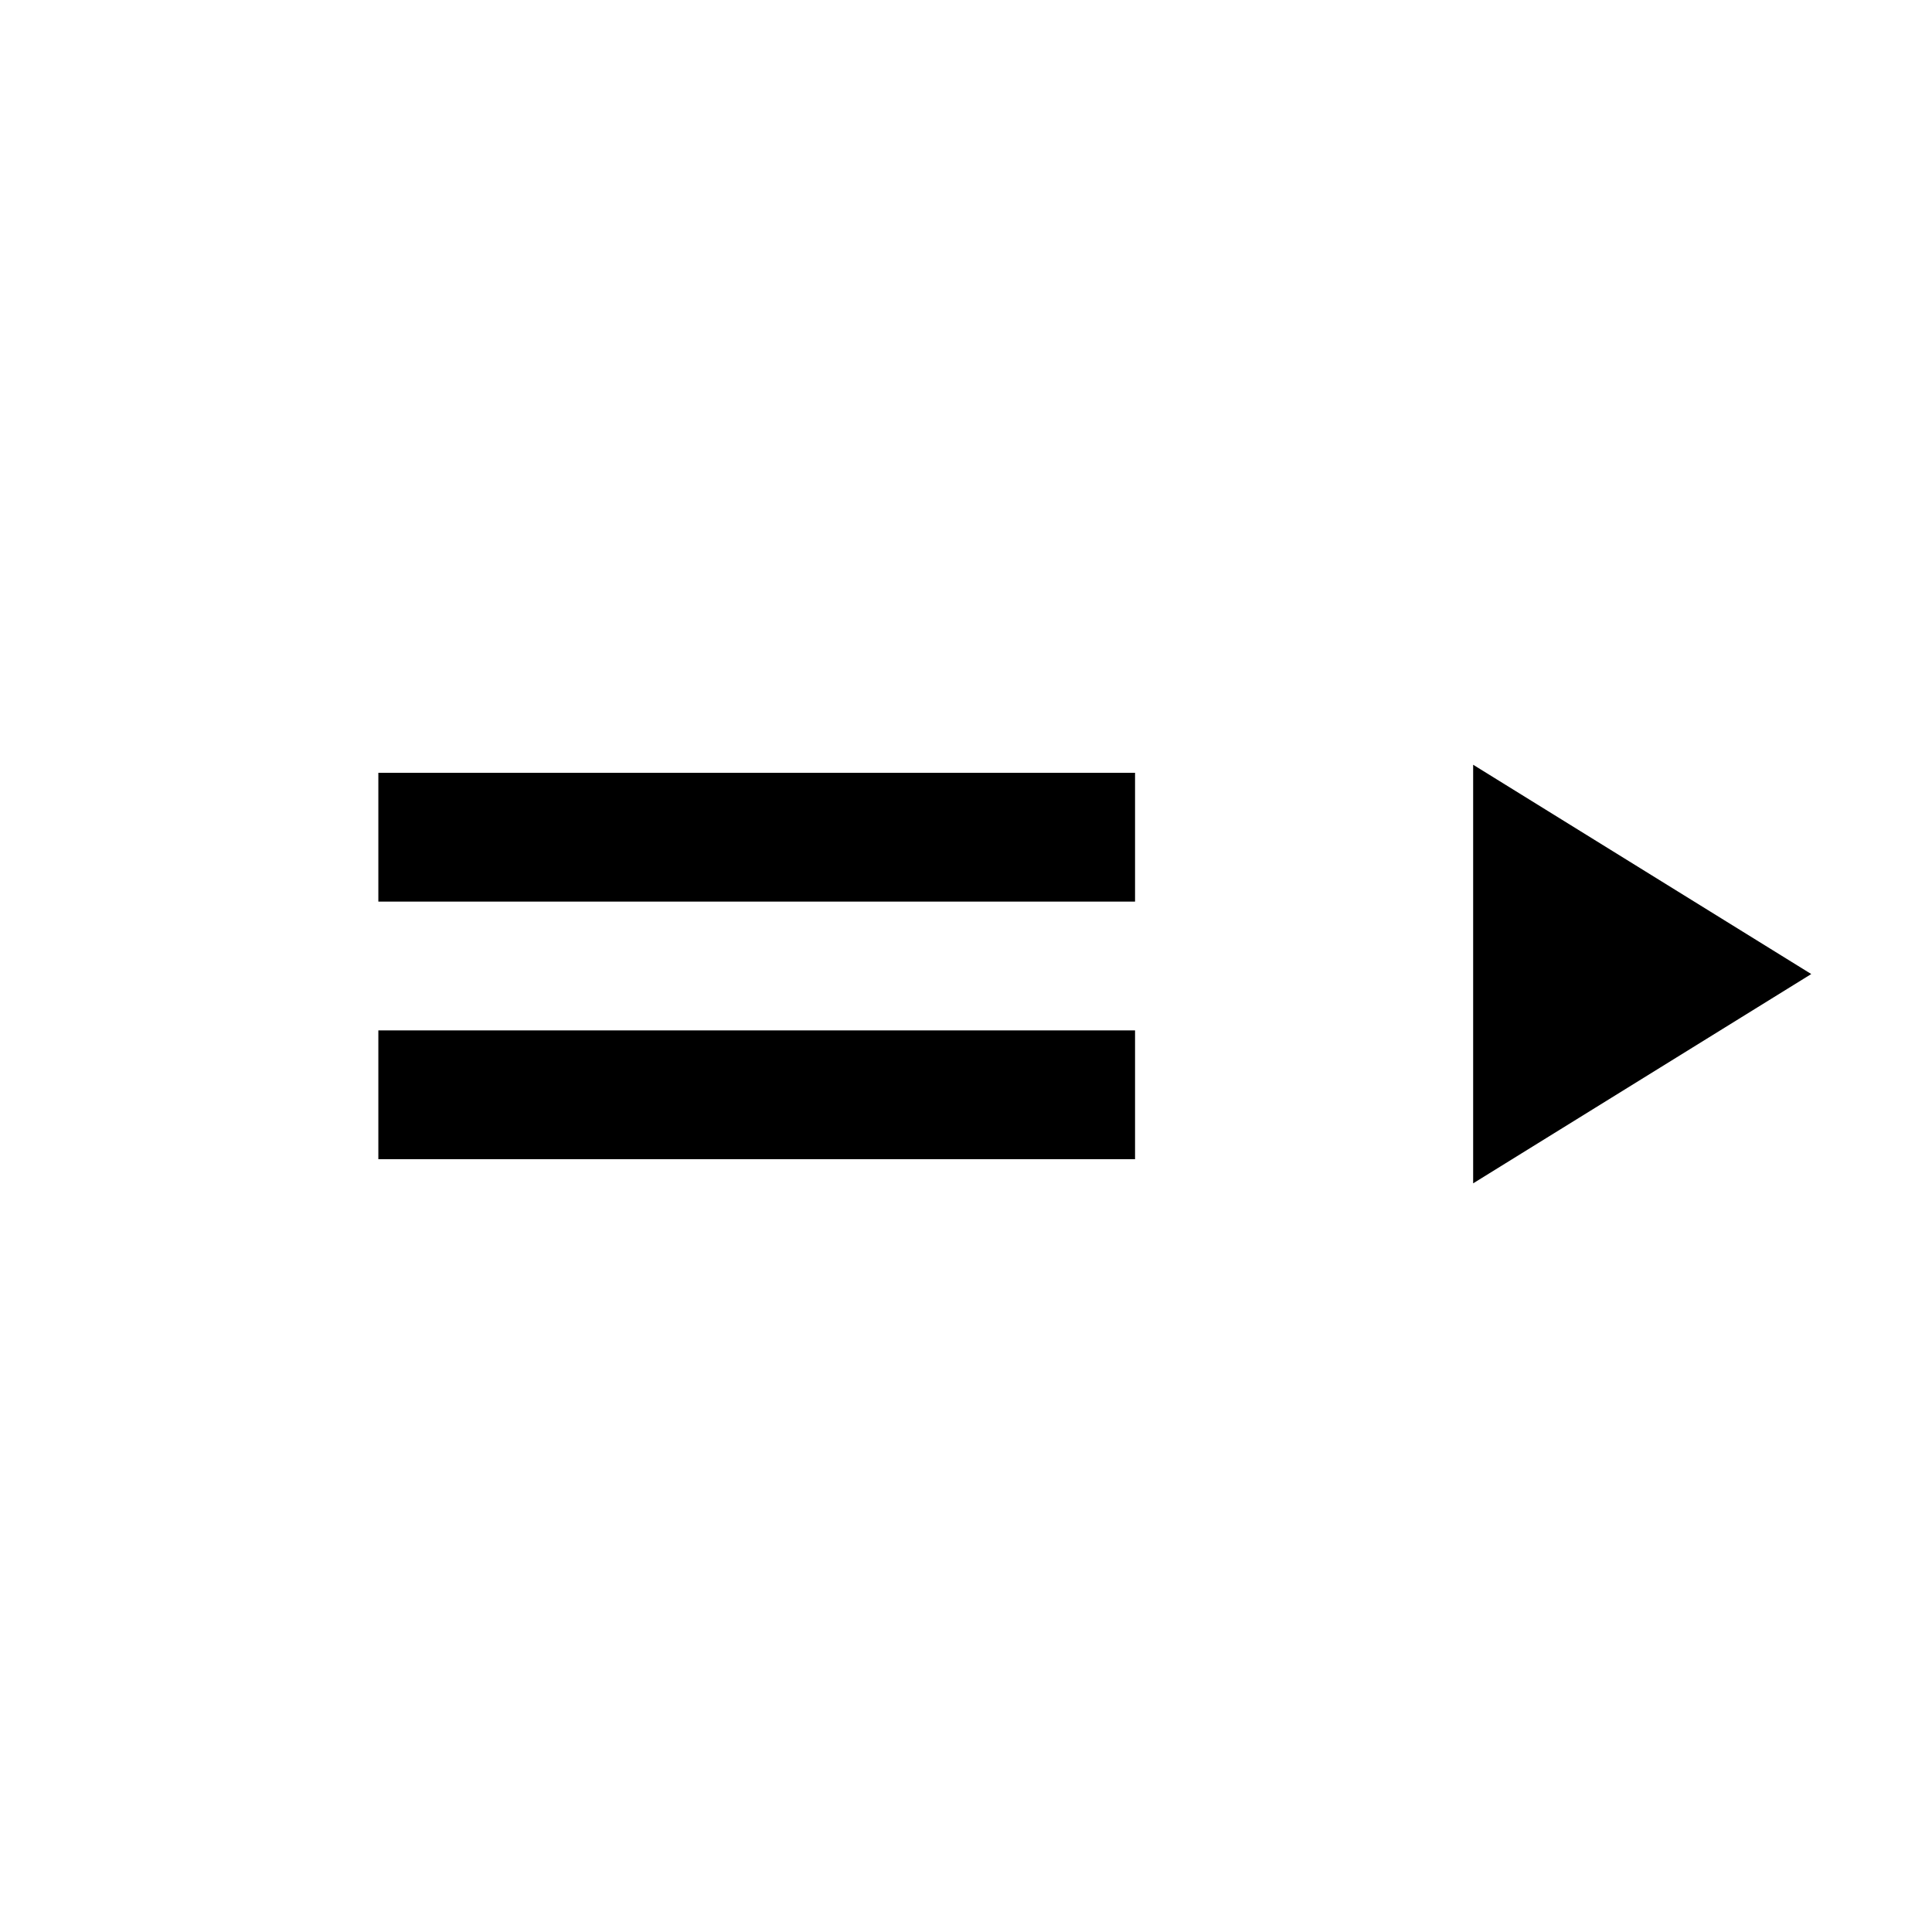 <svg version="1.1" xmlns="http://www.w3.org/2000/svg" xmlns:xlink="http://www.w3.org/1999/xlink" x="0px" y="0px"
	 viewBox="0 0 24 24" style="enable-background:new 0 0 24 24;" xml:space="preserve">
<style type="text/css">
	.st0{fill:none;stroke:none;}
	.st1{fill:none;stroke-width:1.5;}
	.st2{fill-rule:evenodd;clip-rule:evenodd;}
    .st3{stroke:none;}
</style>
<path class="st0" d="M0,0h24v24H0V0z"/>
<g>
	<path class="st1" d="M2.3,6h14.2V18H2.3V6z"/>
	<path class="st2" d="M18.3,9.5l4.2,2.6l-4.2,2.6V9.5z"/>
	<rect class="st3" x="4.7" y="9.6" width="9.4" height="1.6"/>
	<rect class="st3" x="4.7" y="12.8" width="9.4" height="1.6"/>
</g>
</svg>
